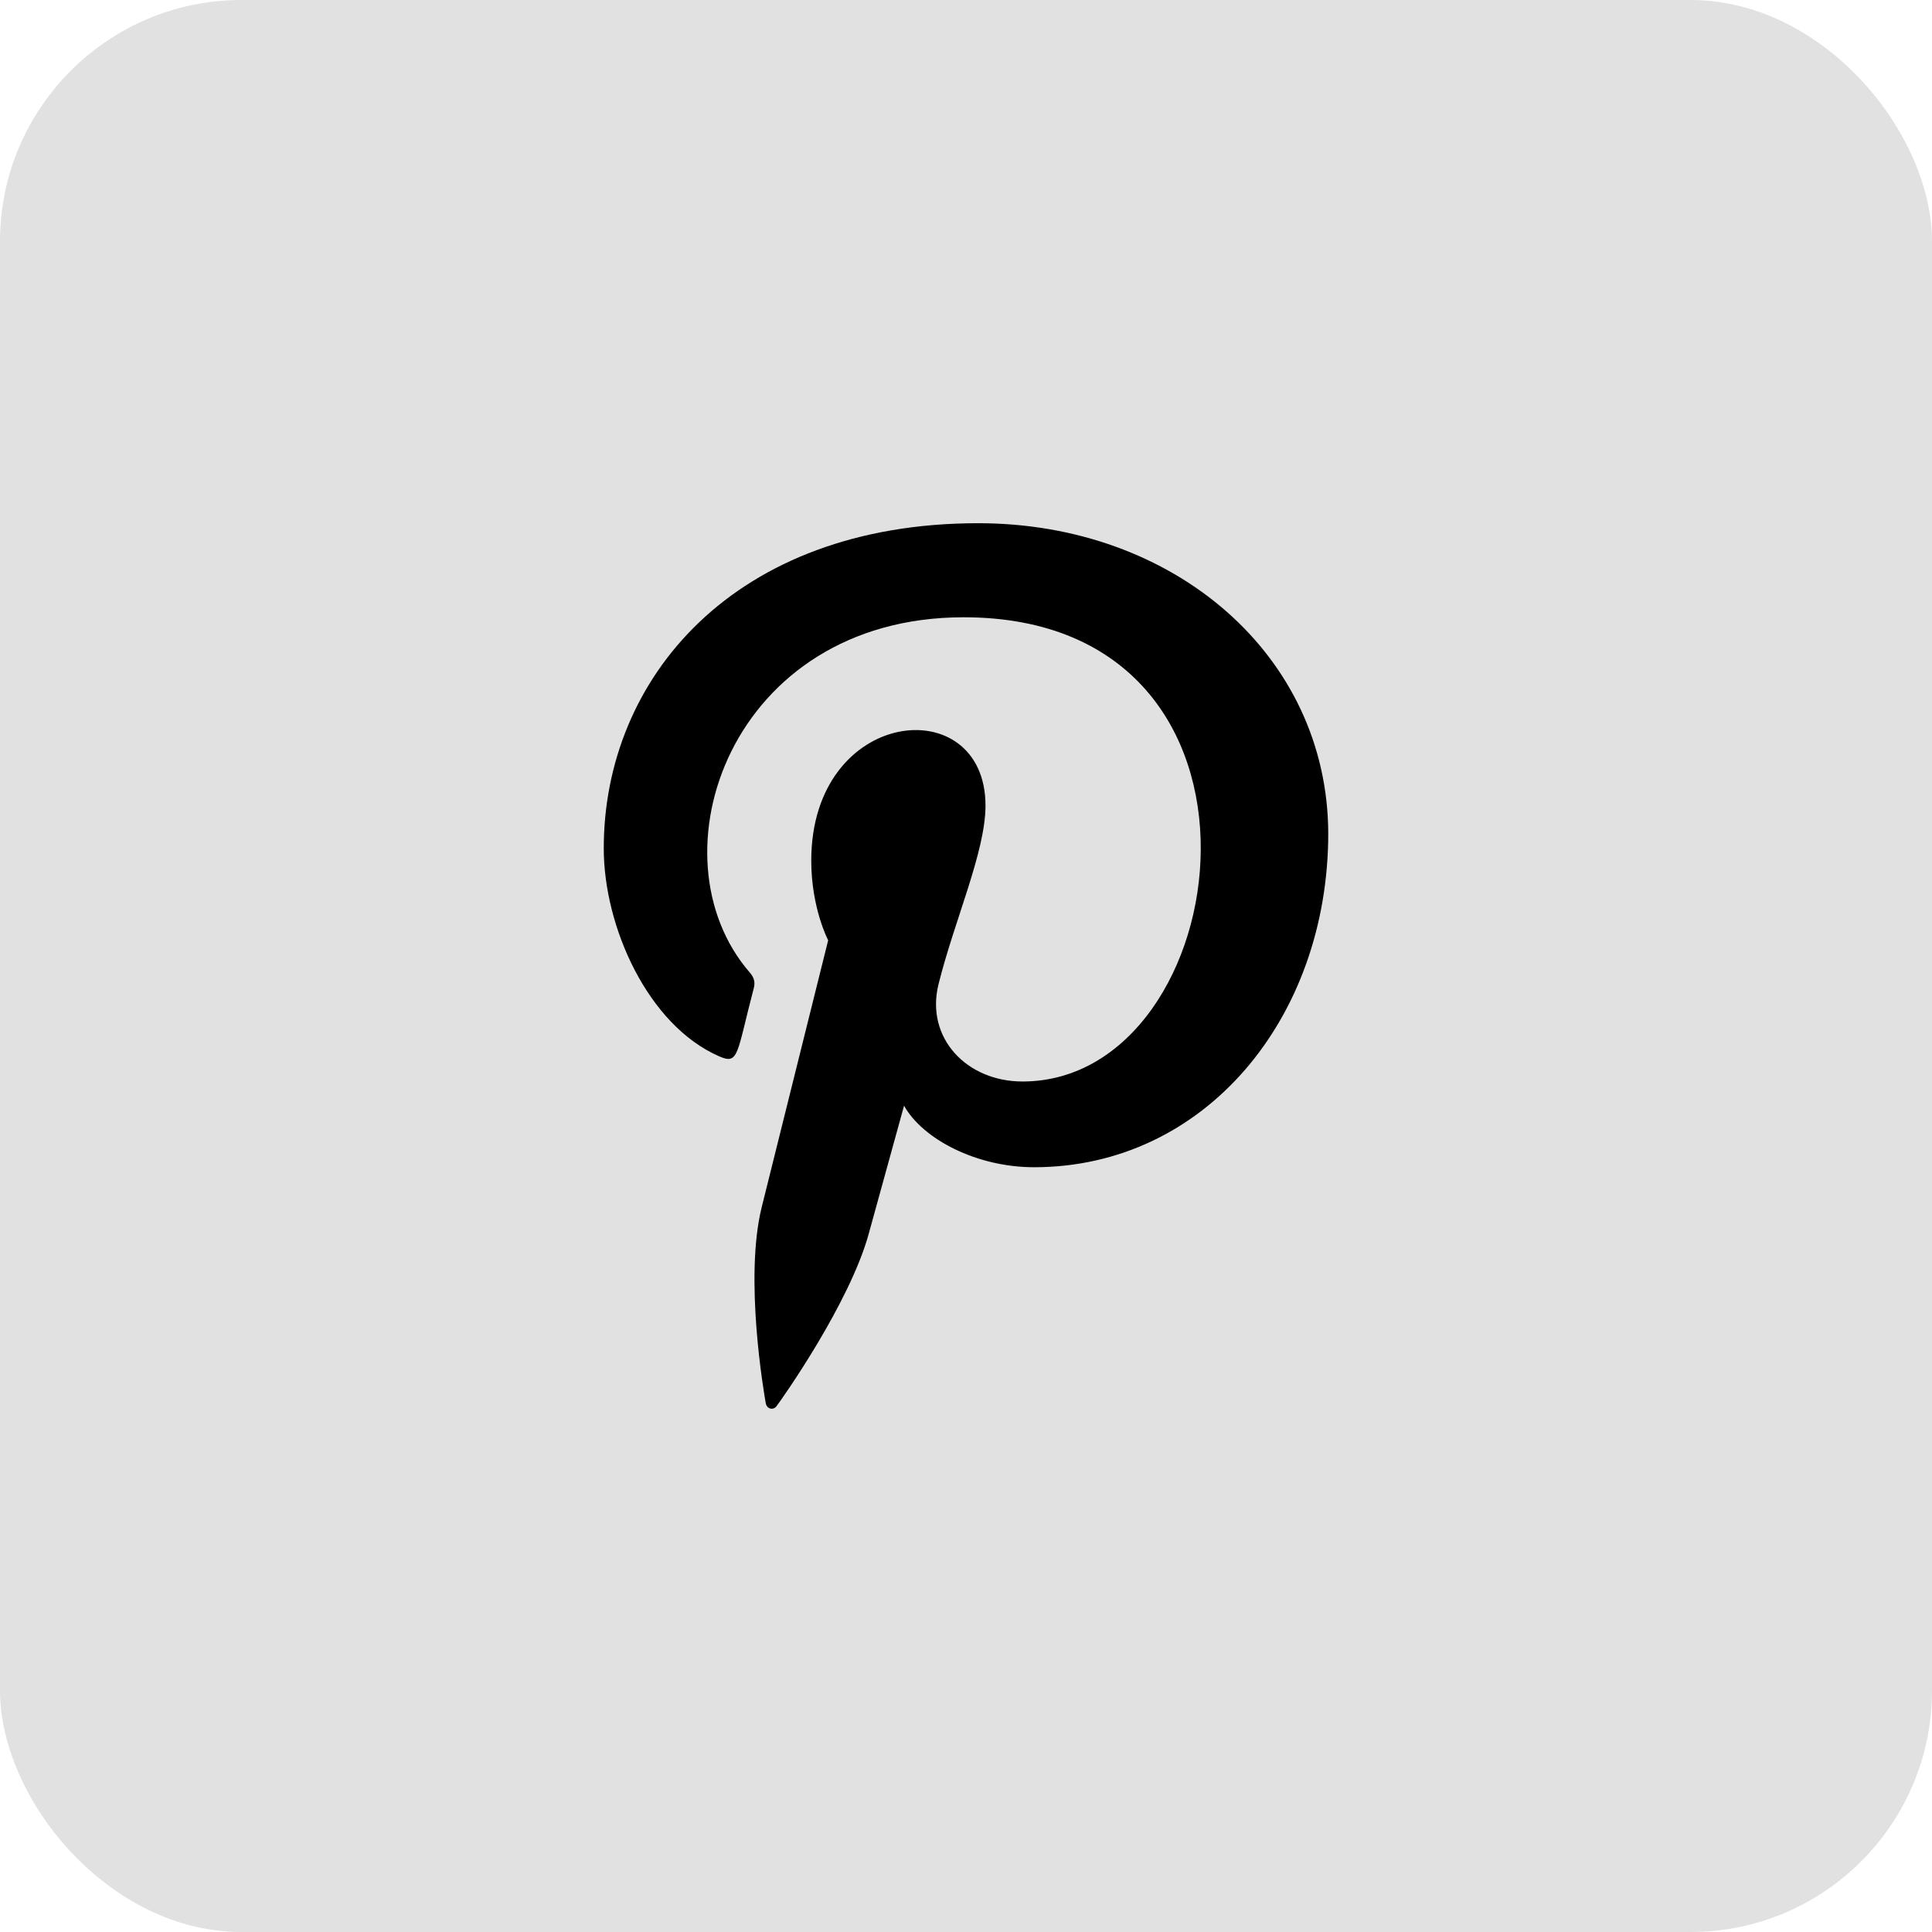 <svg width="32" height="32" viewBox="0 0 32 32" fill="none" xmlns="http://www.w3.org/2000/svg">
<rect opacity="0.12" width="32" height="32" rx="4" fill="currentColor"/>
<path d="M16.201 8.666C12.152 8.667 10 11.242 10 14.051C10 15.354 10.733 16.979 11.907 17.494C12.241 17.643 12.197 17.461 12.485 16.367C12.508 16.276 12.496 16.197 12.422 16.112C10.745 14.185 12.095 10.224 15.961 10.224C21.558 10.224 20.512 17.913 16.935 17.913C16.013 17.913 15.326 17.194 15.544 16.305C15.807 15.246 16.323 14.107 16.323 13.344C16.323 11.42 13.437 11.706 13.437 14.255C13.437 15.042 13.717 15.574 13.717 15.574C13.717 15.574 12.789 19.299 12.616 19.996C12.324 21.174 12.655 23.081 12.684 23.245C12.702 23.336 12.805 23.365 12.862 23.29C12.953 23.171 14.076 21.581 14.39 20.431C14.505 20.013 14.974 18.314 14.974 18.314C15.284 18.869 16.176 19.333 17.127 19.333C19.956 19.333 22 16.864 22 13.801C21.99 10.864 19.459 8.666 16.201 8.666V8.666Z" fill="currentColor"/>
</svg>

